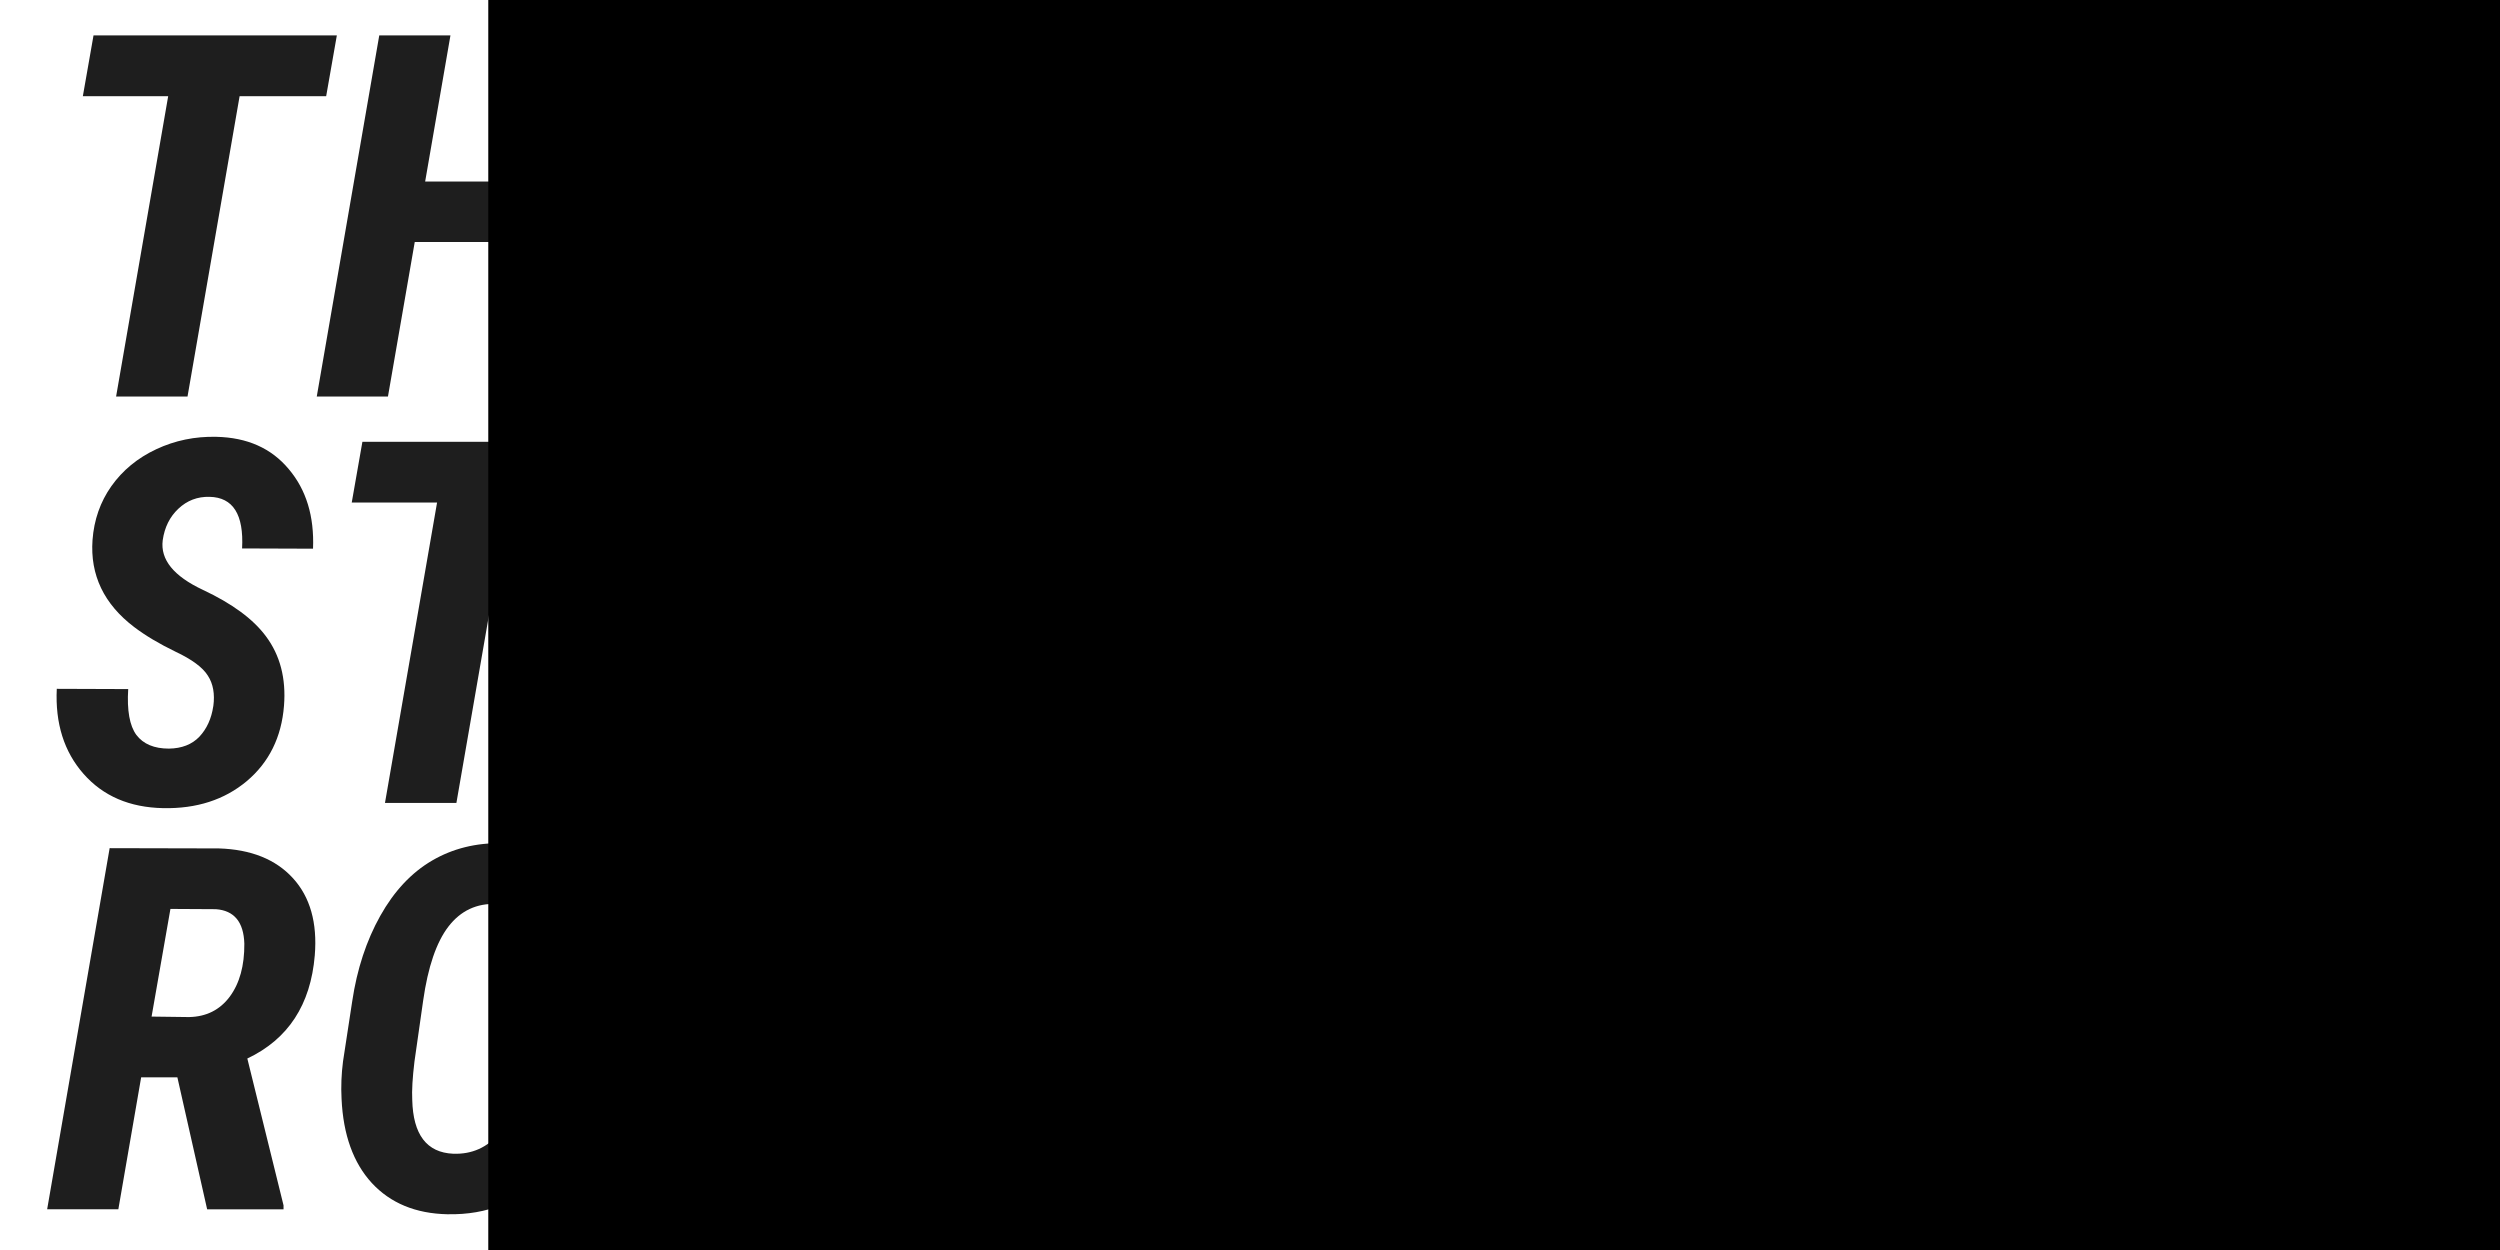 <?xml version="1.0" encoding="UTF-8" standalone="no"?>
<!-- Created with Inkscape (http://www.inkscape.org/) -->

<svg
   xmlns:dc="http://purl.org/dc/elements/1.1/"
   xmlns:cc="http://creativecommons.org/ns#"
   xmlns:rdf="http://www.w3.org/1999/02/22-rdf-syntax-ns#"
   xmlns:svg="http://www.w3.org/2000/svg"
   xmlns="http://www.w3.org/2000/svg"
   xmlns:sodipodi="http://sodipodi.sourceforge.net/DTD/sodipodi-0.dtd"
   xmlns:inkscape="http://www.inkscape.org/namespaces/inkscape"
   width="128"
   height="64"
   viewBox="0 0 128 64"
   id="svg2"
   version="1.1"
   inkscape:version="0.91 r13725"
   sodipodi:docname="tsr.svg">
  <defs
     id="defs4" />
  <sodipodi:namedview
     id="base"
     pagecolor="#ffffff"
     bordercolor="#666666"
     borderopacity="1.0"
     inkscape:pageopacity="0.0"
     inkscape:pageshadow="2"
     inkscape:zoom="7.919596"
     inkscape:cx="31.910711"
     inkscape:cy="53.658815"
     inkscape:document-units="px"
     inkscape:current-layer="layer1"
     showgrid="false"
     units="px"
     inkscape:window-width="1280"
     inkscape:window-height="961"
     inkscape:window-x="-8"
     inkscape:window-y="-8"
     inkscape:window-maximized="1">
    <sodipodi:guide
       position="0,0"
       orientation="0,64"
       id="guide4154" />
    <sodipodi:guide
       position="64,0"
       orientation="-64,0"
       id="guide4156" />
    <sodipodi:guide
       position="64,64"
       orientation="0,-64"
       id="guide4158" />
    <sodipodi:guide
       position="0,64"
       orientation="64,0"
       id="guide4160" />
  </sodipodi:namedview>
  <g
     inkscape:label="Calque 1"
     inkscape:groupmode="layer"
     id="layer1"
     transform="translate(0,-988.362)">
    <g
       style="font-style:normal;font-weight:normal;font-size:26.008px;line-height:80%;font-family:sans-serif;letter-spacing:0px;word-spacing:0px;fill:#1e1e1e;fill-opacity:1;stroke:none;stroke-width:1px;stroke-linecap:butt;stroke-linejoin:miter;stroke-opacity:1"
       id="text4138">
      <path
         d="m 16.7,993.286 -4.432,0 -2.667,15.379 -3.657,0 2.667,-15.379 -4.369,0 0.546,-3.111 12.458,0 -0.546,3.111 z"
         style="font-style:italic;font-variant:normal;font-weight:bold;font-stretch:normal;font-size:26.009px;line-height:80%;font-family:'Roboto Condensed';-inkscape-font-specification:'Roboto Condensed, Bold Italic';text-align:start;writing-mode:lr-tb;text-anchor:start;fill:#1e1e1e;fill-opacity:1"
         id="path4158" />
      <path
         d="m 28.816,1008.665 -3.632,0 1.372,-7.912 -5.321,0 -1.372,7.912 -3.645,0 3.2,-18.49 3.645,0 -1.295,7.48 5.321,0 1.308,-7.48 3.632,0 -3.213,18.49 z"
         style="font-style:italic;font-variant:normal;font-weight:bold;font-stretch:normal;font-size:26.009px;line-height:80%;font-family:'Roboto Condensed';-inkscape-font-specification:'Roboto Condensed, Bold Italic';text-align:start;writing-mode:lr-tb;text-anchor:start;fill:#1e1e1e;fill-opacity:1"
         id="path4160" />
      <path
         d="m 41.325,1004.88 -4.915,0 -1.613,3.784 -3.962,0 8.813,-18.49 3.34,0 2.426,18.49 -3.772,0 -0.317,-3.784 z m -3.581,-3.111 3.327,0 -0.521,-6.553 -2.807,6.553 z"
         style="font-style:italic;font-variant:normal;font-weight:bold;font-stretch:normal;font-size:26.009px;line-height:80%;font-family:'Roboto Condensed';-inkscape-font-specification:'Roboto Condensed, Bold Italic';text-align:start;writing-mode:lr-tb;text-anchor:start;fill:#1e1e1e;fill-opacity:1"
         id="path4162" />
      <path
         d="m 60.031,993.286 -4.432,0 -2.667,15.379 -3.657,0 2.667,-15.379 -4.369,0 0.546,-3.111 12.458,0 -0.546,3.111 z"
         style="font-style:italic;font-variant:normal;font-weight:bold;font-stretch:normal;font-size:26.009px;line-height:80%;font-family:'Roboto Condensed';-inkscape-font-specification:'Roboto Condensed, Bold Italic';text-align:start;writing-mode:lr-tb;text-anchor:start;fill:#1e1e1e;fill-opacity:1"
         id="path4164" />
      <path
         d="m 10.922,1024.519 q 0.127,-0.94 -0.279,-1.562 -0.394,-0.635 -1.664,-1.232 -1.257,-0.61 -2.108,-1.257 -2.324,-1.765 -2.134,-4.458 0.114,-1.549 0.965,-2.756 0.864,-1.219 2.299,-1.892 1.435,-0.673 3.073,-0.635 2.375,0.051 3.708,1.651 1.346,1.587 1.245,4.077 l -3.632,-0.013 q 0.14,-2.603 -1.664,-2.642 -0.927,-0.025 -1.6,0.61 -0.66,0.622 -0.8,1.613 -0.19,1.486 2.057,2.54 2.248,1.054 3.226,2.375 1.092,1.46 0.927,3.556 -0.19,2.413 -1.905,3.861 -1.714,1.435 -4.28,1.384 -2.578,-0.051 -4.077,-1.753 -1.499,-1.702 -1.372,-4.356 l 3.657,0.013 q -0.102,1.638 0.419,2.349 0.533,0.699 1.664,0.699 0.991,-0.013 1.562,-0.61 0.571,-0.61 0.711,-1.562 z"
         style="font-style:italic;font-variant:normal;font-weight:bold;font-stretch:normal;font-size:26.009px;line-height:80%;font-family:'Roboto Condensed';-inkscape-font-specification:'Roboto Condensed, Bold Italic';text-align:start;writing-mode:lr-tb;text-anchor:start;fill:#1e1e1e;fill-opacity:1"
         id="path4166" />
      <path
         d="m 30.467,1014.092 -4.432,0 -2.667,15.379 -3.657,0 2.667,-15.379 -4.369,0 0.546,-3.111 12.458,0 -0.546,3.111 z"
         style="font-style:italic;font-variant:normal;font-weight:bold;font-stretch:normal;font-size:26.009px;line-height:80%;font-family:'Roboto Condensed';-inkscape-font-specification:'Roboto Condensed, Bold Italic';text-align:start;writing-mode:lr-tb;text-anchor:start;fill:#1e1e1e;fill-opacity:1"
         id="path4168" />
      <path
         d="m 37.718,1025.687 -4.915,0 -1.613,3.784 -3.962,0 8.813,-18.49 3.34,0 2.426,18.49 -3.772,0 -0.317,-3.784 z m -3.581,-3.111 3.327,0 -0.521,-6.553 -2.807,6.553 z"
         style="font-style:italic;font-variant:normal;font-weight:bold;font-stretch:normal;font-size:26.009px;line-height:80%;font-family:'Roboto Condensed';-inkscape-font-specification:'Roboto Condensed, Bold Italic';text-align:start;writing-mode:lr-tb;text-anchor:start;fill:#1e1e1e;fill-opacity:1"
         id="path4170" />
      <path
         d="m 50.329,1022.715 -1.854,0 -1.168,6.756 -3.645,0 3.2,-18.49 5.588,0.013 q 2.476,0.076 3.797,1.524 1.321,1.448 1.118,3.95 -0.317,3.797 -3.454,5.283 l 1.854,7.518 0,0.203 -3.911,0 -1.524,-6.756 z m -1.321,-3.111 1.918,0.025 q 1.321,-0.025 2.083,-1.041 0.762,-1.029 0.749,-2.718 -0.051,-1.664 -1.46,-1.765 l -2.324,-0.013 -0.965,5.512 z"
         style="font-style:italic;font-variant:normal;font-weight:bold;font-stretch:normal;font-size:26.009px;line-height:80%;font-family:'Roboto Condensed';-inkscape-font-specification:'Roboto Condensed, Bold Italic';text-align:start;writing-mode:lr-tb;text-anchor:start;fill:#1e1e1e;fill-opacity:1"
         id="path4172" />
      <path
         d="m 71.46,1014.092 -4.432,0 -2.667,15.379 -3.657,0 2.667,-15.379 -4.369,0 0.546,-3.111 12.458,0 -0.546,3.111 z"
         style="font-style:italic;font-variant:normal;font-weight:bold;font-stretch:normal;font-size:26.009px;line-height:80%;font-family:'Roboto Condensed';-inkscape-font-specification:'Roboto Condensed, Bold Italic';text-align:start;writing-mode:lr-tb;text-anchor:start;fill:#1e1e1e;fill-opacity:1"
         id="path4174" />
      <path
         d="m 75.753,1022.969 -1.13,6.502 -3.645,0 3.2,-18.49 5.931,0.013 q 2.426,0.076 3.797,1.74 1.384,1.651 1.168,4.267 -0.254,2.718 -2.057,4.356 -1.803,1.626 -4.597,1.626 l -2.667,-0.013 z m 0.533,-3.111 2.349,0.025 q 1.359,-0.025 2.108,-1.041 0.749,-1.029 0.711,-2.756 -0.025,-0.876 -0.419,-1.397 -0.394,-0.521 -1.092,-0.572 l -2.654,-0.025 -1.003,5.766 z"
         style="font-style:italic;font-variant:normal;font-weight:bold;font-stretch:normal;font-size:26.009px;line-height:80%;font-family:'Roboto Condensed';-inkscape-font-specification:'Roboto Condensed, Bold Italic';text-align:start;writing-mode:lr-tb;text-anchor:start;fill:#1e1e1e;fill-opacity:1"
         id="path4176" />
      <path
         d="m 92.478,1025.687 -4.915,0 -1.613,3.784 -3.962,0 8.813,-18.49 3.34,0 2.426,18.49 -3.772,0 -0.317,-3.784 z m -3.581,-3.111 3.327,0 -0.521,-6.553 -2.807,6.553 z"
         style="font-style:italic;font-variant:normal;font-weight:bold;font-stretch:normal;font-size:26.009px;line-height:80%;font-family:'Roboto Condensed';-inkscape-font-specification:'Roboto Condensed, Bold Italic';text-align:start;writing-mode:lr-tb;text-anchor:start;fill:#1e1e1e;fill-opacity:1"
         id="path4178" />
      <path
         d="m 110.867,1027.376 q -1.029,1.143 -2.68,1.765 -1.651,0.61 -3.543,0.584 -1.664,-0.013 -2.883,-0.724 -1.219,-0.724 -1.892,-2.083 -0.66,-1.372 -0.711,-3.15 -0.038,-0.965 0.089,-1.968 l 0.457,-3.061 q 0.584,-3.861 2.514,-5.969 1.93,-2.108 5.029,-2.045 2.641,0.051 3.975,1.6 1.346,1.537 1.372,4.559 l -3.543,-0.013 -0.038,-1.016 q -0.165,-1.981 -1.943,-2.045 -2.629,-0.102 -3.454,3.467 l -0.19,0.953 -0.508,3.568 q -0.165,1.219 -0.127,2.083 0.064,1.422 0.635,2.07 0.584,0.635 1.638,0.66 0.991,0.025 2.21,-0.648 l 0.648,-3.403 -2.553,0 0.495,-2.819 6.172,0 -1.168,7.632 z"
         style="font-style:italic;font-variant:normal;font-weight:bold;font-stretch:normal;font-size:26.009px;line-height:80%;font-family:'Roboto Condensed';-inkscape-font-specification:'Roboto Condensed, Bold Italic';text-align:start;writing-mode:lr-tb;text-anchor:start;fill:#1e1e1e;fill-opacity:1"
         id="path4180" />
      <path
         d="m 123.706,1021.471 -5.639,0 -0.851,4.902 6.68,0 -0.546,3.099 -10.312,0 3.2,-18.49 10.299,0 -0.546,3.111 -6.642,0 -0.762,4.369 5.651,0 -0.533,3.01 z"
         style="font-style:italic;font-variant:normal;font-weight:bold;font-stretch:normal;font-size:26.009px;line-height:80%;font-family:'Roboto Condensed';-inkscape-font-specification:'Roboto Condensed, Bold Italic';text-align:start;writing-mode:lr-tb;text-anchor:start;fill:#1e1e1e;fill-opacity:1"
         id="path4182" />
      <path
         d="m 9.081,1043.522 -1.854,0 -1.168,6.756 -3.645,0 3.2,-18.49 5.588,0.013 q 2.476,0.076 3.797,1.524 1.321,1.448 1.118,3.95 -0.317,3.797 -3.454,5.283 l 1.854,7.518 0,0.203 -3.911,0 -1.524,-6.756 z m -1.321,-3.111 1.918,0.025 q 1.321,-0.025 2.083,-1.041 0.762,-1.029 0.749,-2.718 -0.051,-1.664 -1.46,-1.765 l -2.324,-0.013 -0.965,5.512 z"
         style="font-style:italic;font-variant:normal;font-weight:bold;font-stretch:normal;font-size:26.009px;line-height:80%;font-family:'Roboto Condensed';-inkscape-font-specification:'Roboto Condensed, Bold Italic';text-align:start;writing-mode:lr-tb;text-anchor:start;fill:#1e1e1e;fill-opacity:1"
         id="path4184" />
      <path
         d="m 22.91,1050.532 q -2.438,-0.051 -3.873,-1.6 -1.422,-1.549 -1.549,-4.305 -0.051,-0.952 0.076,-1.93 l 0.47,-3.073 q 0.368,-2.464 1.435,-4.369 1.067,-1.905 2.654,-2.832 1.587,-0.927 3.581,-0.889 2.464,0.051 3.861,1.689 1.41,1.625 1.511,4.457 0.025,1.067 -0.114,2.019 l -0.419,2.832 q -0.571,3.81 -2.578,5.943 -1.994,2.121 -5.054,2.057 z m 4.407,-10.96 q 0.152,-1.308 0.152,-2.019 -0.064,-2.832 -2.045,-2.908 -1.524,-0.063 -2.464,1.156 -0.927,1.206 -1.295,3.797 l -0.444,3.111 q -0.152,1.257 -0.114,1.968 0.064,2.667 2.095,2.756 1.448,0.051 2.375,-1.067 0.927,-1.118 1.295,-3.658 l 0.444,-3.137 z"
         style="font-style:italic;font-variant:normal;font-weight:bold;font-stretch:normal;font-size:26.009px;line-height:80%;font-family:'Roboto Condensed';-inkscape-font-specification:'Roboto Condensed, Bold Italic';text-align:start;writing-mode:lr-tb;text-anchor:start;fill:#1e1e1e;fill-opacity:1"
         id="path4186" />
      <path
         d="m 44.982,1044.106 q -0.343,3.01 -2.222,4.762 -1.867,1.74 -4.737,1.664 -2.464,-0.051 -3.81,-1.626 -1.346,-1.575 -1.422,-4.369 -0.025,-0.952 0.102,-1.918 l 0.47,-3.061 q 0.597,-3.924 2.578,-6.007 1.994,-2.083 4.94,-2.019 2.578,0.038 3.962,1.714 1.384,1.664 1.384,4.838 l -3.67,-0.013 0.025,-1.257 q -0.038,-2.134 -1.994,-2.197 -1.511,-0.051 -2.388,1.105 -0.876,1.143 -1.181,3.721 l -0.457,3.188 q -0.178,1.524 -0.19,1.994 -0.127,2.743 1.93,2.832 1.283,0.063 2.045,-0.673 0.762,-0.749 1.067,-2.654 l 3.569,-0.025 z"
         style="font-style:italic;font-variant:normal;font-weight:bold;font-stretch:normal;font-size:26.009px;line-height:80%;font-family:'Roboto Condensed';-inkscape-font-specification:'Roboto Condensed, Bold Italic';text-align:start;writing-mode:lr-tb;text-anchor:start;fill:#1e1e1e;fill-opacity:1"
         id="path4188" />
      <path
         d="m 52.78,1043.192 -1.854,1.956 -0.889,5.131 -3.645,0 3.2,-18.49 3.645,0 -1.372,7.861 1.473,-1.956 4.267,-5.905 4.661,0 -6.693,8.293 3.378,10.198 -4.153,0 -2.019,-7.086 z"
         style="font-style:italic;font-variant:normal;font-weight:bold;font-stretch:normal;font-size:26.009px;line-height:80%;font-family:'Roboto Condensed';-inkscape-font-specification:'Roboto Condensed, Bold Italic';text-align:start;writing-mode:lr-tb;text-anchor:start;fill:#1e1e1e;fill-opacity:1"
         id="path4190" />
      <path
         d="m 68.984,1045.325 q 0.127,-0.94 -0.279,-1.562 -0.394,-0.635 -1.664,-1.232 -1.257,-0.61 -2.108,-1.257 -2.324,-1.765 -2.134,-4.457 0.114,-1.549 0.965,-2.756 0.864,-1.219 2.299,-1.892 1.435,-0.673 3.073,-0.635 2.375,0.051 3.708,1.651 1.346,1.587 1.245,4.077 l -3.632,-0.013 q 0.14,-2.603 -1.664,-2.642 -0.927,-0.025 -1.6,0.61 -0.66,0.622 -0.8,1.613 -0.19,1.486 2.057,2.54 2.248,1.054 3.226,2.375 1.092,1.46 0.927,3.556 -0.19,2.413 -1.905,3.861 -1.714,1.435 -4.28,1.384 -2.578,-0.051 -4.077,-1.752 -1.499,-1.702 -1.372,-4.356 l 3.657,0.013 q -0.102,1.638 0.419,2.349 0.533,0.699 1.664,0.699 0.991,-0.013 1.562,-0.61 0.571,-0.61 0.711,-1.562 z"
         style="font-style:italic;font-variant:normal;font-weight:bold;font-stretch:normal;font-size:26.009px;line-height:80%;font-family:'Roboto Condensed';-inkscape-font-specification:'Roboto Condensed, Bold Italic';text-align:start;writing-mode:lr-tb;text-anchor:start;fill:#1e1e1e;fill-opacity:1"
         id="path4192" />
    </g>
    <flowRoot
       xml:space="preserve"
       id="flowRoot4146"
       style="font-style:normal;font-weight:normal;font-size:40px;line-height:125%;font-family:sans-serif;letter-spacing:0px;word-spacing:0px;fill:#000000;fill-opacity:1;stroke:none;stroke-width:1px;stroke-linecap:butt;stroke-linejoin:miter;stroke-opacity:1"
       transform="translate(0,988.362)"><flowRegion
         id="flowRegion4148"><rect
           id="rect4150"
           width="119.643"
           height="102.857"
           x="25"
           y="-14.214" /></flowRegion><flowPara
         id="flowPara4152" /></flowRoot>  </g>
</svg>
